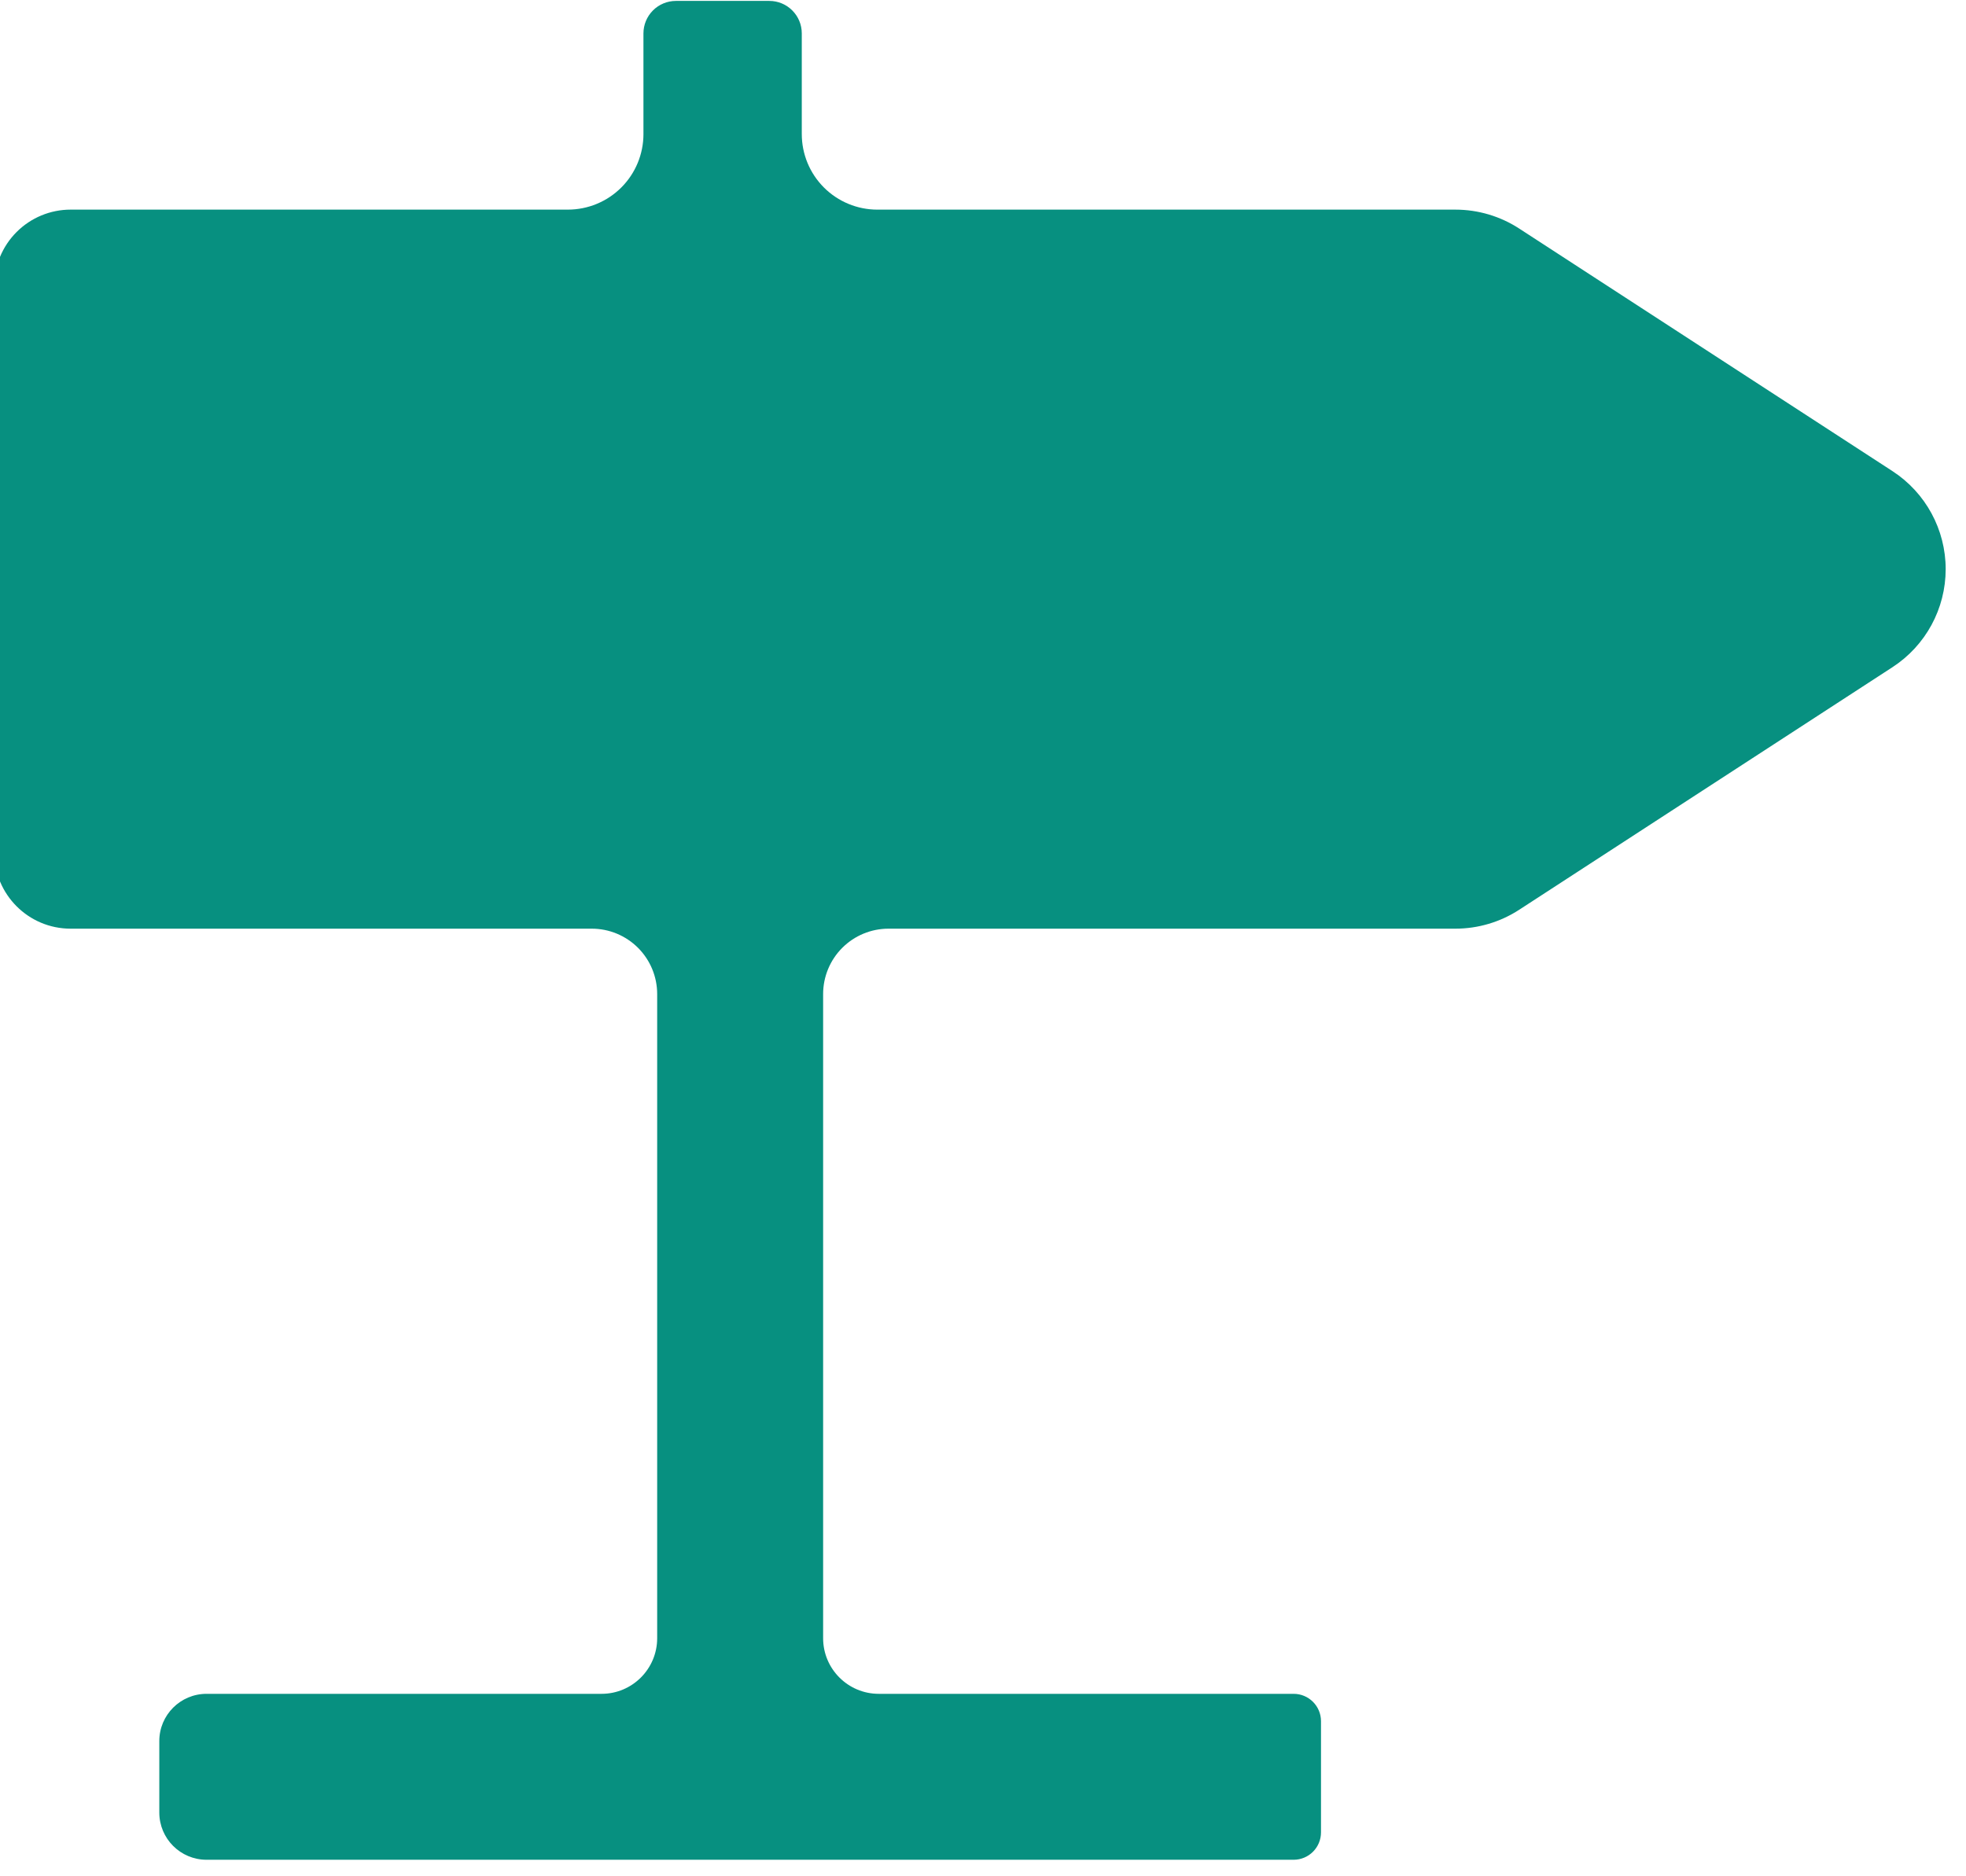 <?xml version="1.0" encoding="UTF-8" standalone="no"?>
<!DOCTYPE svg PUBLIC "-//W3C//DTD SVG 1.1//EN" "http://www.w3.org/Graphics/SVG/1.1/DTD/svg11.dtd">
<svg width="100%" height="100%" viewBox="0 0 88 84" version="1.1" xmlns="http://www.w3.org/2000/svg" xmlns:xlink="http://www.w3.org/1999/xlink" xml:space="preserve" xmlns:serif="http://www.serif.com/" style="fill-rule:evenodd;clip-rule:evenodd;stroke-linejoin:round;stroke-miterlimit:2;">
    <g transform="matrix(1,0,0,1,-1886.35,-7122.98)">
        <g transform="matrix(-0.24,0,0,0.24,2015.86,7100.31)">
            <path d="M419.62,100.688C419.62,99.081 418.982,97.54 417.845,96.404C416.709,95.267 415.168,94.629 413.561,94.629L396.147,94.629C392.801,94.629 390.089,97.341 390.089,100.687L390.089,119.467C390.089,123.205 388.604,126.791 385.96,129.434C383.317,132.078 379.731,133.563 375.993,133.563L268.183,133.563C263.963,133.563 259.834,134.787 256.296,137.087C243.515,145.394 210.761,166.684 186.673,182.341C180.483,186.365 176.748,193.246 176.748,200.629C176.749,208.011 180.483,214.893 186.673,218.916C210.761,234.572 243.516,255.861 256.297,264.168C259.834,266.467 263.963,267.691 268.183,267.691L373.912,267.691C377.147,267.691 380.249,268.976 382.537,271.263C384.824,273.551 386.109,276.653 386.109,279.888L386.109,400.045C386.109,405.776 381.463,410.423 375.731,410.423L298.357,410.423C295.539,410.423 293.254,412.707 293.254,415.526L293.254,436.272C293.254,437.626 293.792,438.924 294.749,439.881C295.706,440.838 297.004,441.376 298.357,441.376C326.694,441.376 464.713,441.376 501.104,441.376C505.97,441.376 509.914,437.431 509.914,432.565L509.914,419.233C509.914,414.367 505.97,410.423 501.104,410.423L427.437,410.423C421.705,410.423 417.059,405.776 417.059,400.045L417.059,279.888C417.059,276.653 418.344,273.551 420.631,271.263C422.919,268.976 426.021,267.691 429.256,267.691L526.454,267.691C534.32,267.691 540.697,261.314 540.697,253.448L540.697,147.804C540.697,144.026 539.197,140.404 536.525,137.733C533.854,135.062 530.232,133.561 526.454,133.561L433.716,133.561C429.977,133.561 426.391,132.076 423.748,129.432C421.104,126.789 419.619,123.203 419.619,119.465C419.62,113.008 419.62,105.696 419.62,100.688Z" style="fill:rgb(7,144,128);fill-rule:nonzero;"/>
        </g>
    </g>
</svg>
